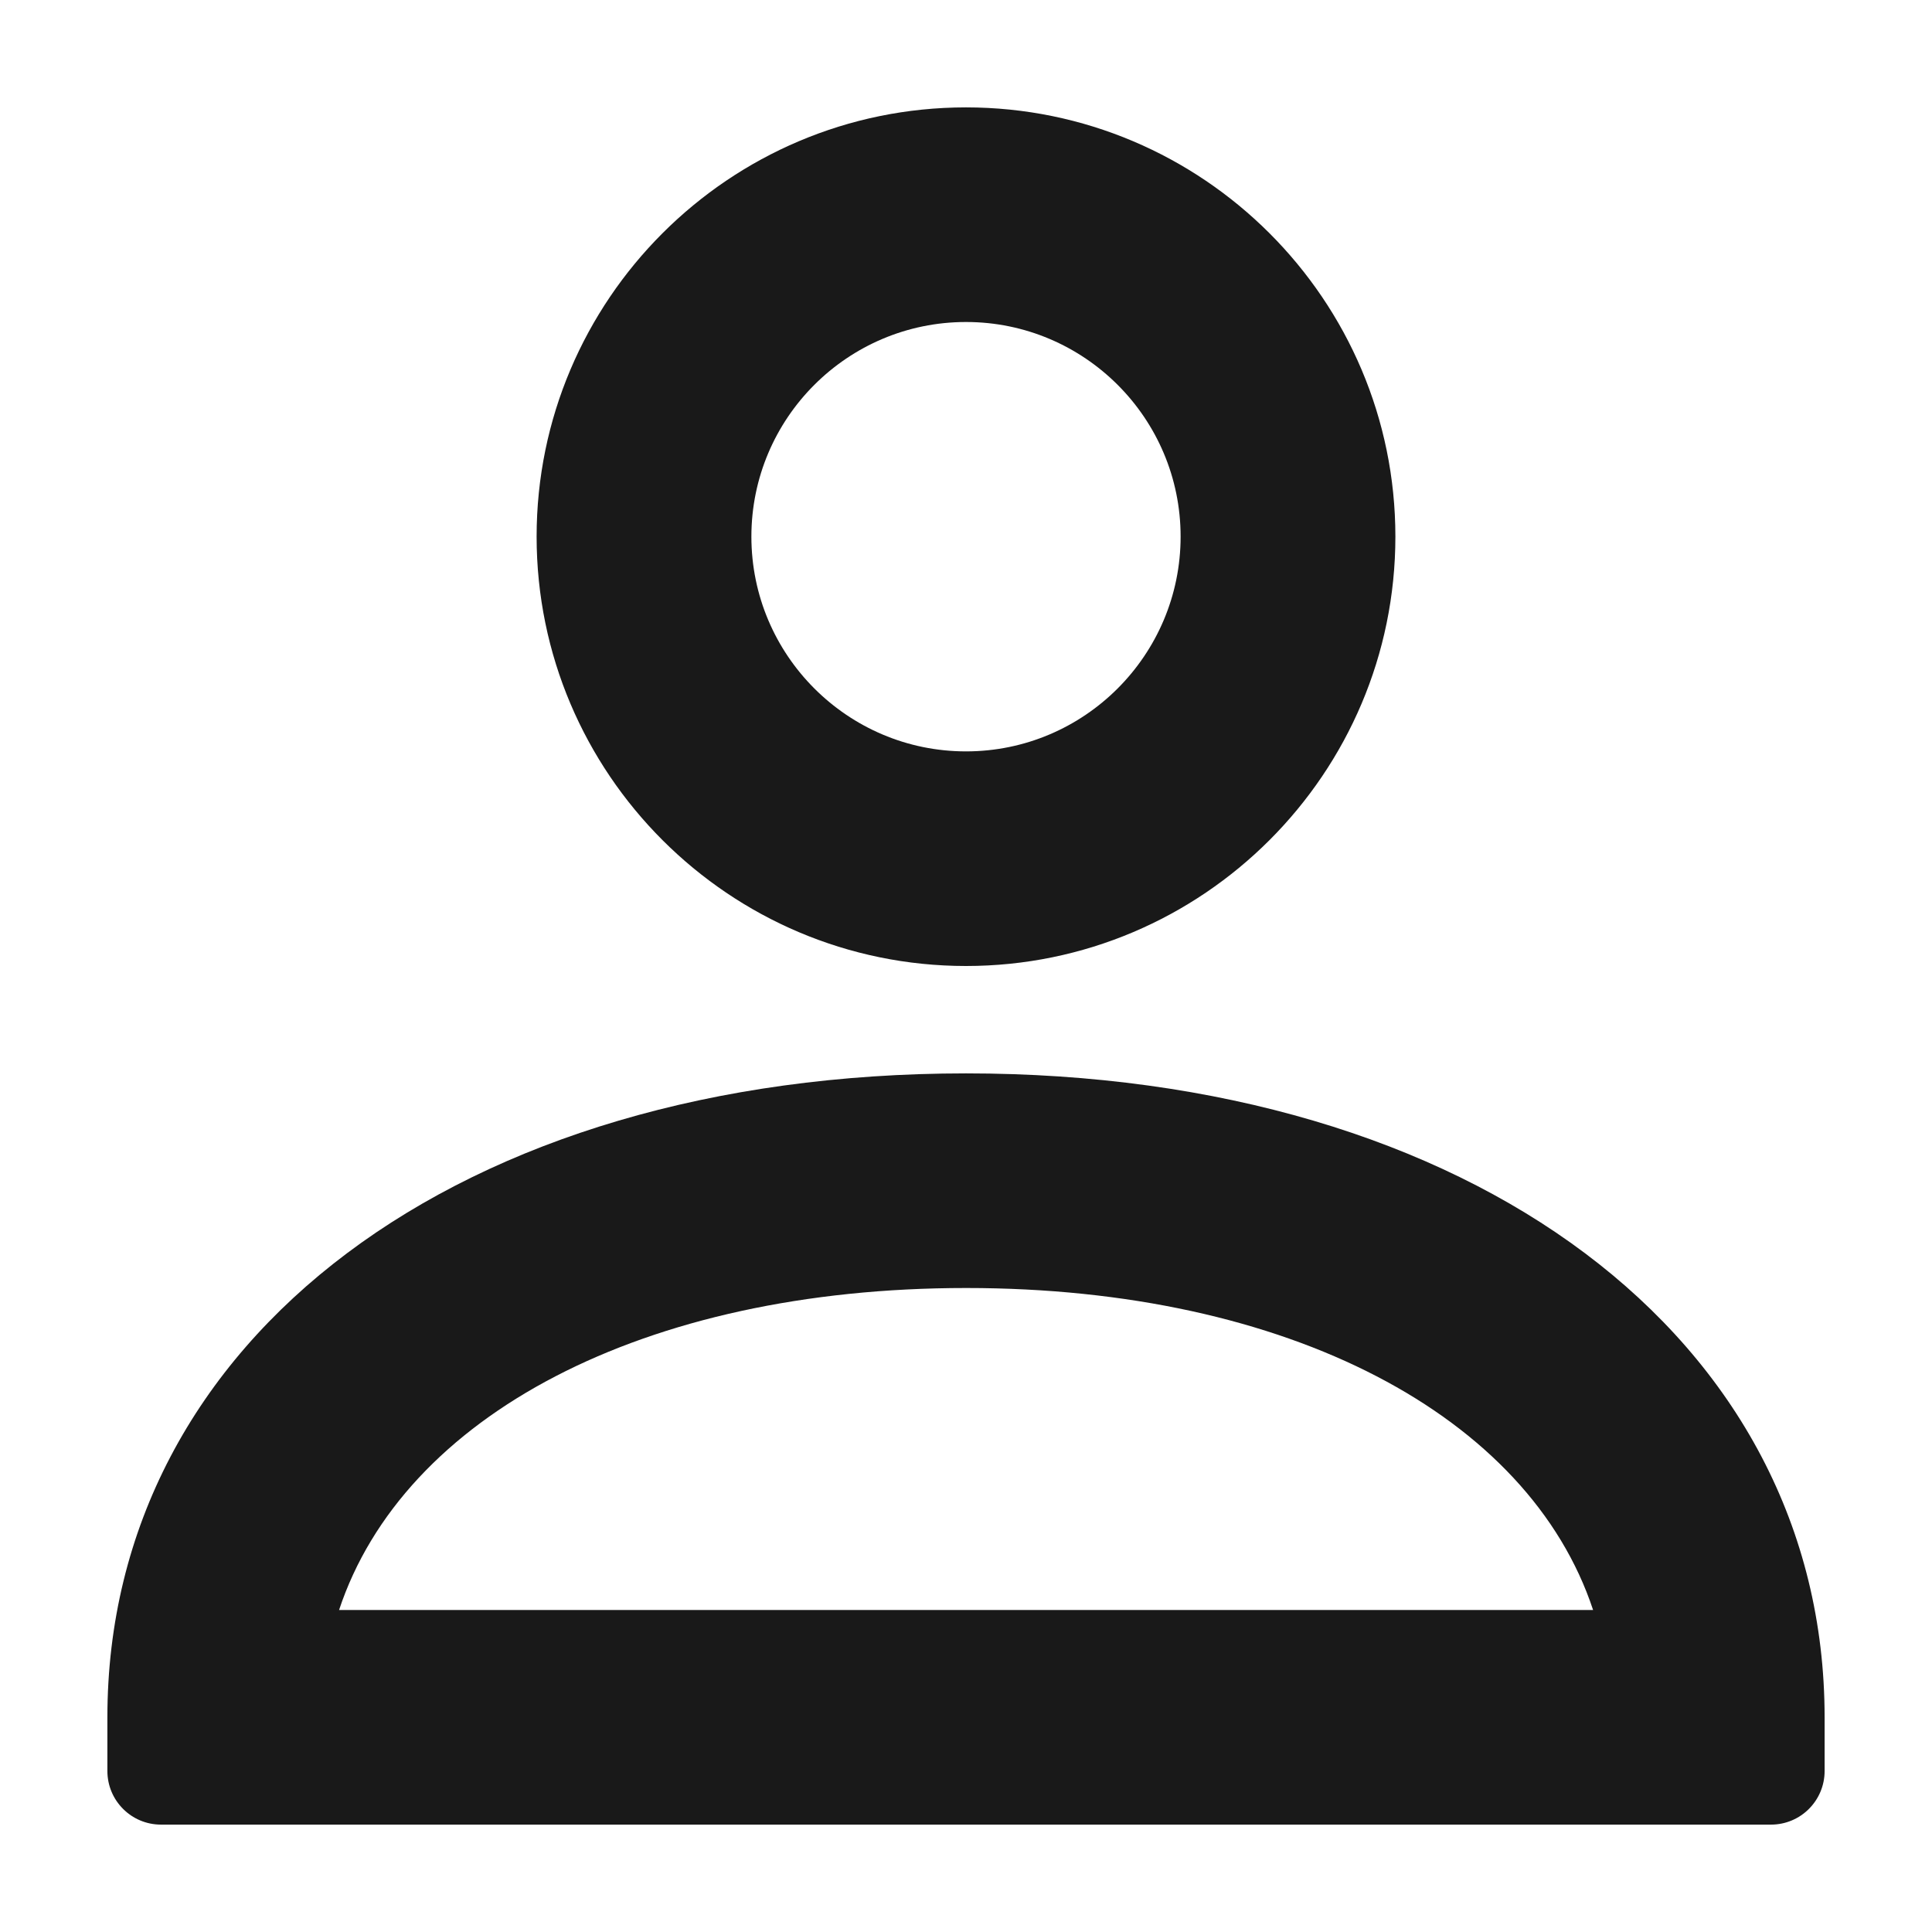 <svg width="12" height="12" viewBox="0 0 12 12" fill="none" xmlns="http://www.w3.org/2000/svg">
<path fill-rule="evenodd" clip-rule="evenodd" d="M3.333 3.333C3.333 4.804 4.529 6 6 6C7.471 6 8.667 4.804 8.667 3.333C8.667 1.863 7.471 0.667 6 0.667C4.529 0.667 3.333 1.863 3.333 3.333ZM4.667 3.333C4.667 2.597 5.265 2 6 2C6.735 2 7.333 2.597 7.333 3.333C7.333 4.069 6.735 4.667 6 4.667C5.265 4.667 4.667 4.069 4.667 3.333Z" fill="black" fill-opacity="0.9"/>
<path fill-rule="evenodd" clip-rule="evenodd" d="M1 11.333C0.816 11.333 0.667 11.184 0.667 11V10.667C0.667 8.311 2.86 6.667 6 6.667C9.14 6.667 11.333 8.311 11.333 10.667V11C11.333 11.184 11.184 11.333 11 11.333H1ZM9.895 10H2.106C2.505 8.795 3.995 8 6.001 8C8.006 8 9.496 8.795 9.895 10Z" fill="black" fill-opacity="0.9"/>
</svg>
